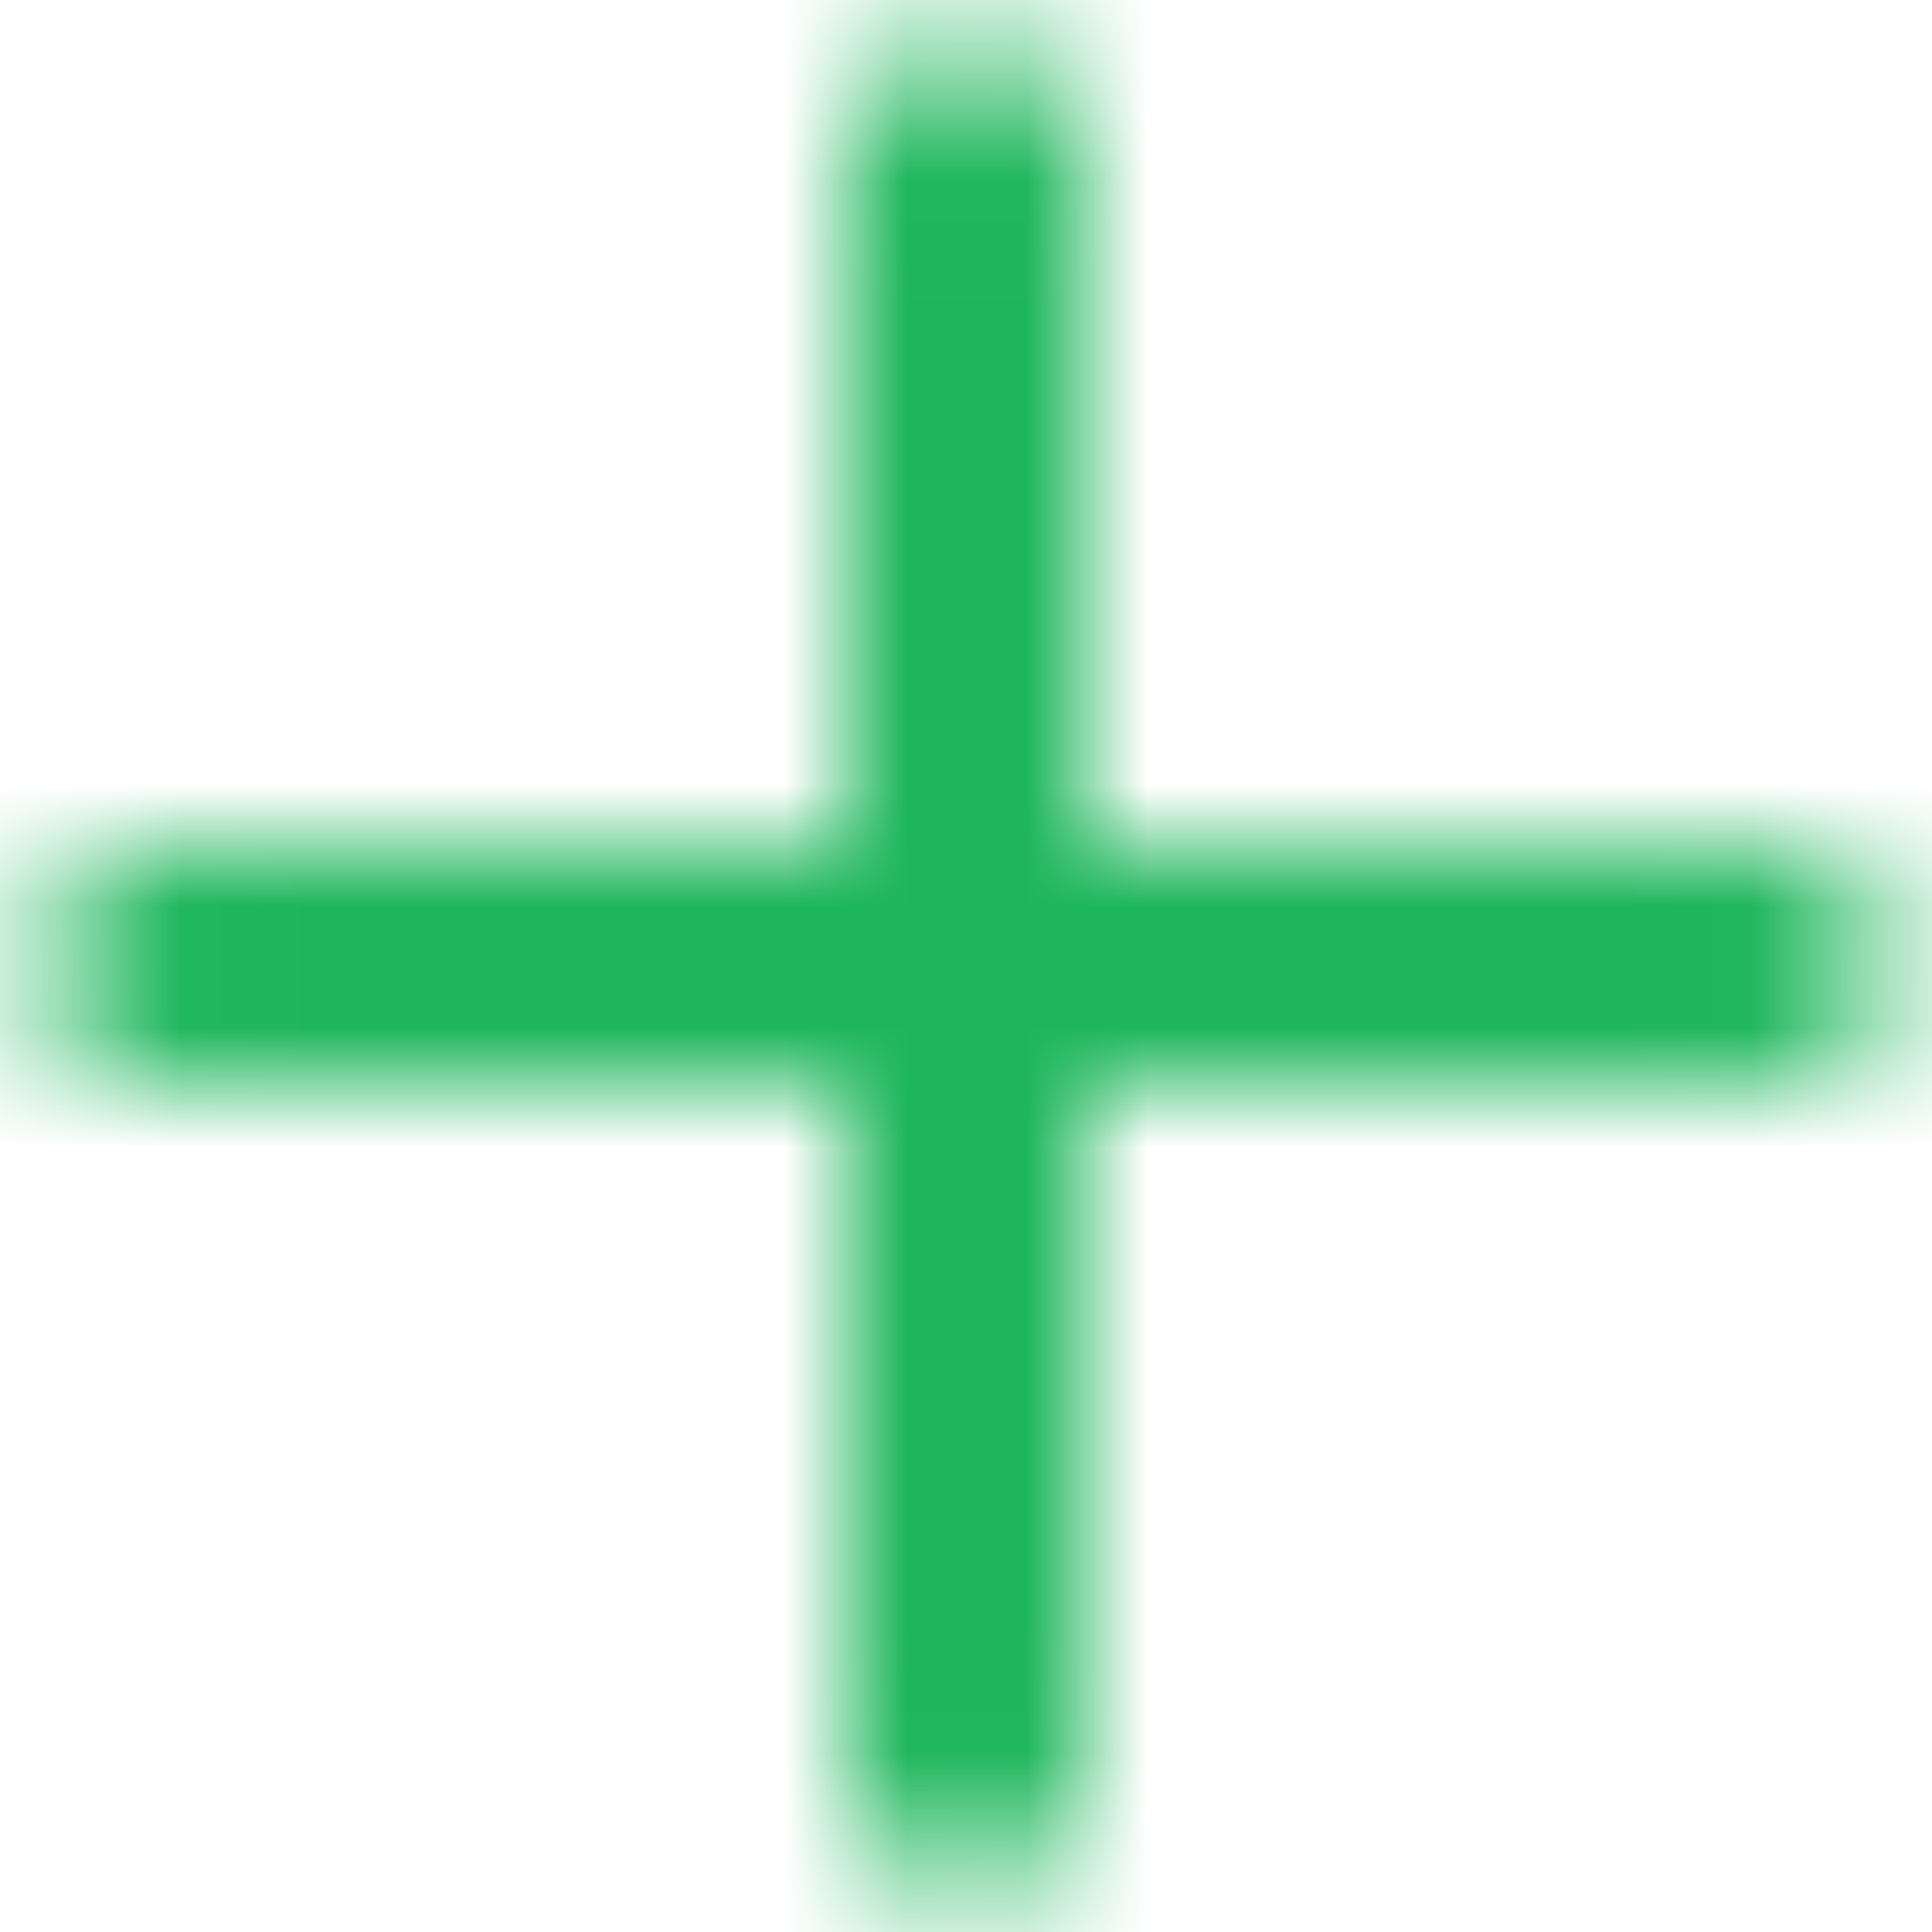 <svg width="16" height="16" viewBox="0 0 16 16" fill="none" xmlns="http://www.w3.org/2000/svg">
<mask id="mask0_1_6929" style="mask-type:alpha" maskUnits="userSpaceOnUse" x="0" y="0" width="16" height="16">
<path d="M9 1.333C9 0.781 8.552 0.333 8 0.333C7.448 0.333 7 0.781 7 1.333V7H1.333C0.781 7 0.333 7.448 0.333 8C0.333 8.552 0.781 9 1.333 9H7V14.667C7 15.219 7.448 15.667 8 15.667C8.552 15.667 9 15.219 9 14.667V9H14.667C15.219 9 15.667 8.552 15.667 8C15.667 7.448 15.219 7 14.667 7H9V1.333Z" fill="#006FFD"/>
</mask>
<g mask="url(#mask0_1_6929)">
<rect width="16" height="16" fill="#1EB65B"/>
</g>
</svg>
